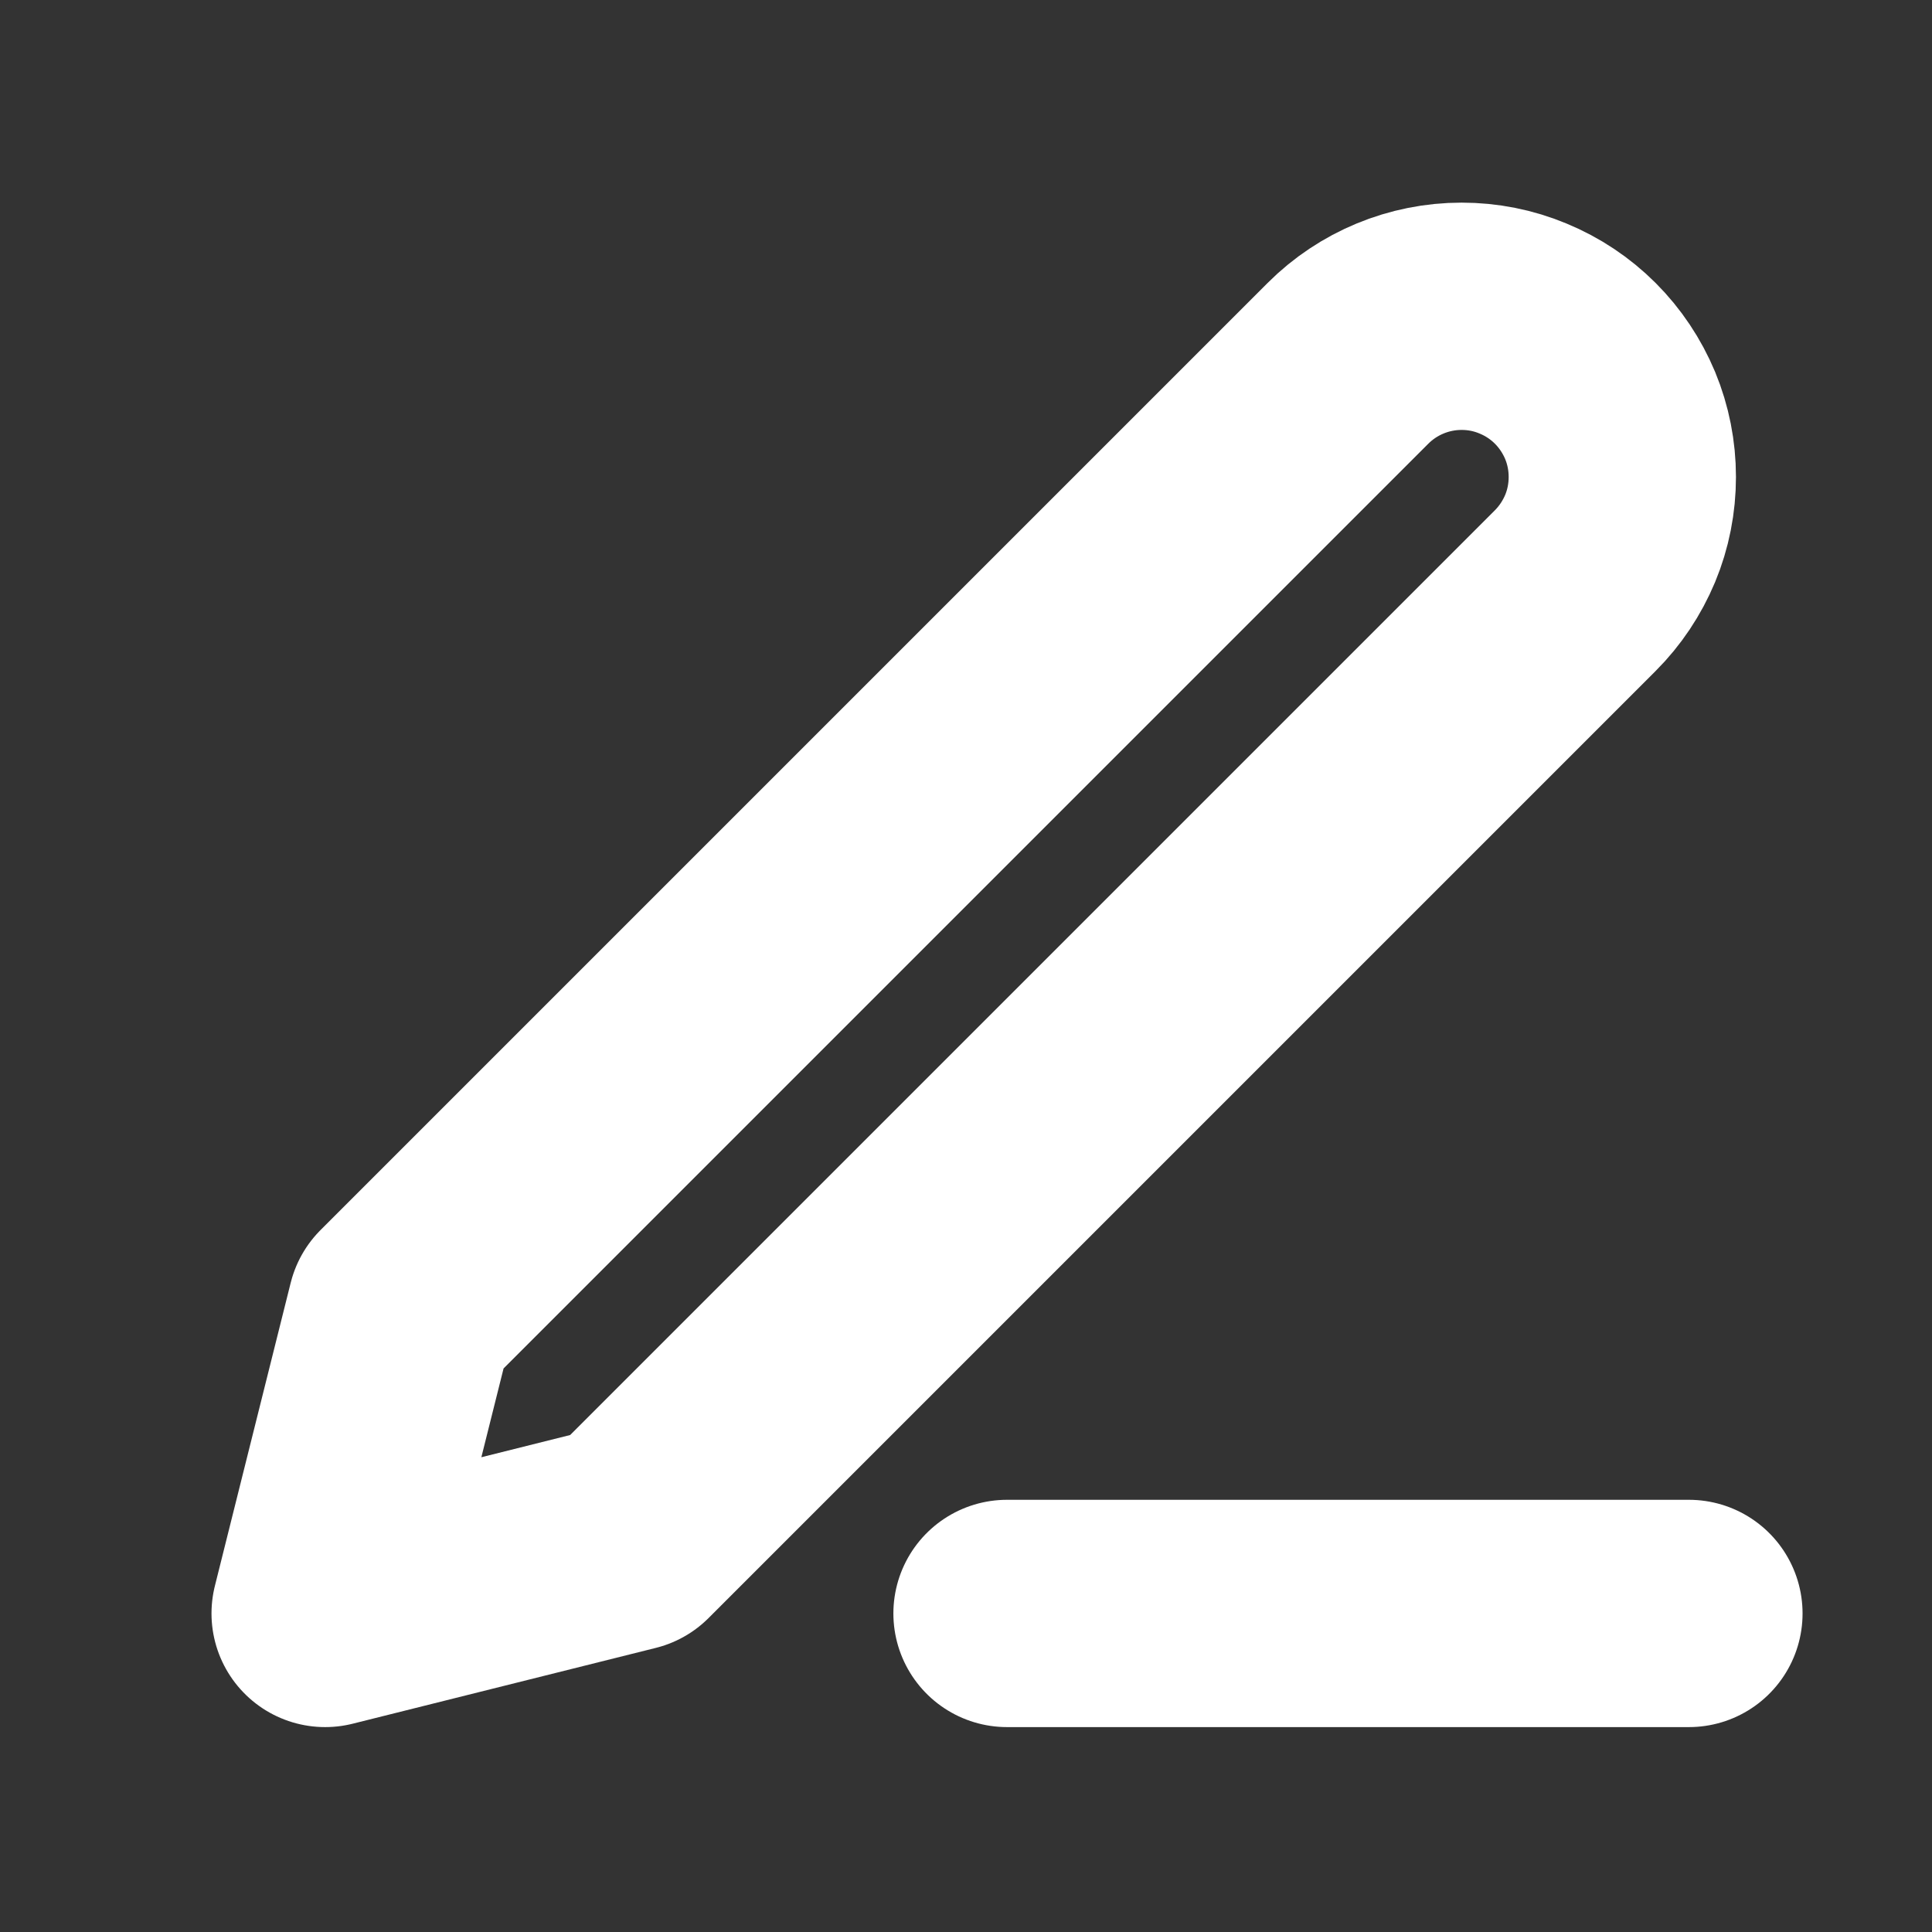 <svg width="17" height="17" viewBox="0 0 17 17" fill="none" xmlns="http://www.w3.org/2000/svg">
<rect x="0" y="0" width="17" height="17" fill="#333333" stroke="none"/>
<path d="M8.861 14.197H14.861" stroke="white" stroke-width="2" stroke-linecap="round" stroke-linejoin="round"/>
<path d="M11.861 3.197C12.126 2.932 12.486 2.783 12.861 2.783C13.047 2.783 13.23 2.819 13.402 2.891C13.574 2.962 13.73 3.066 13.861 3.197C13.992 3.328 14.096 3.484 14.168 3.656C14.239 3.828 14.275 4.011 14.275 4.197C14.275 4.383 14.239 4.567 14.168 4.738C14.096 4.91 13.992 5.066 13.861 5.197L5.528 13.53L2.861 14.197L3.528 11.53L11.861 3.197Z" stroke="white" stroke-width="2" stroke-linecap="round" stroke-linejoin="round"/>
</svg>
